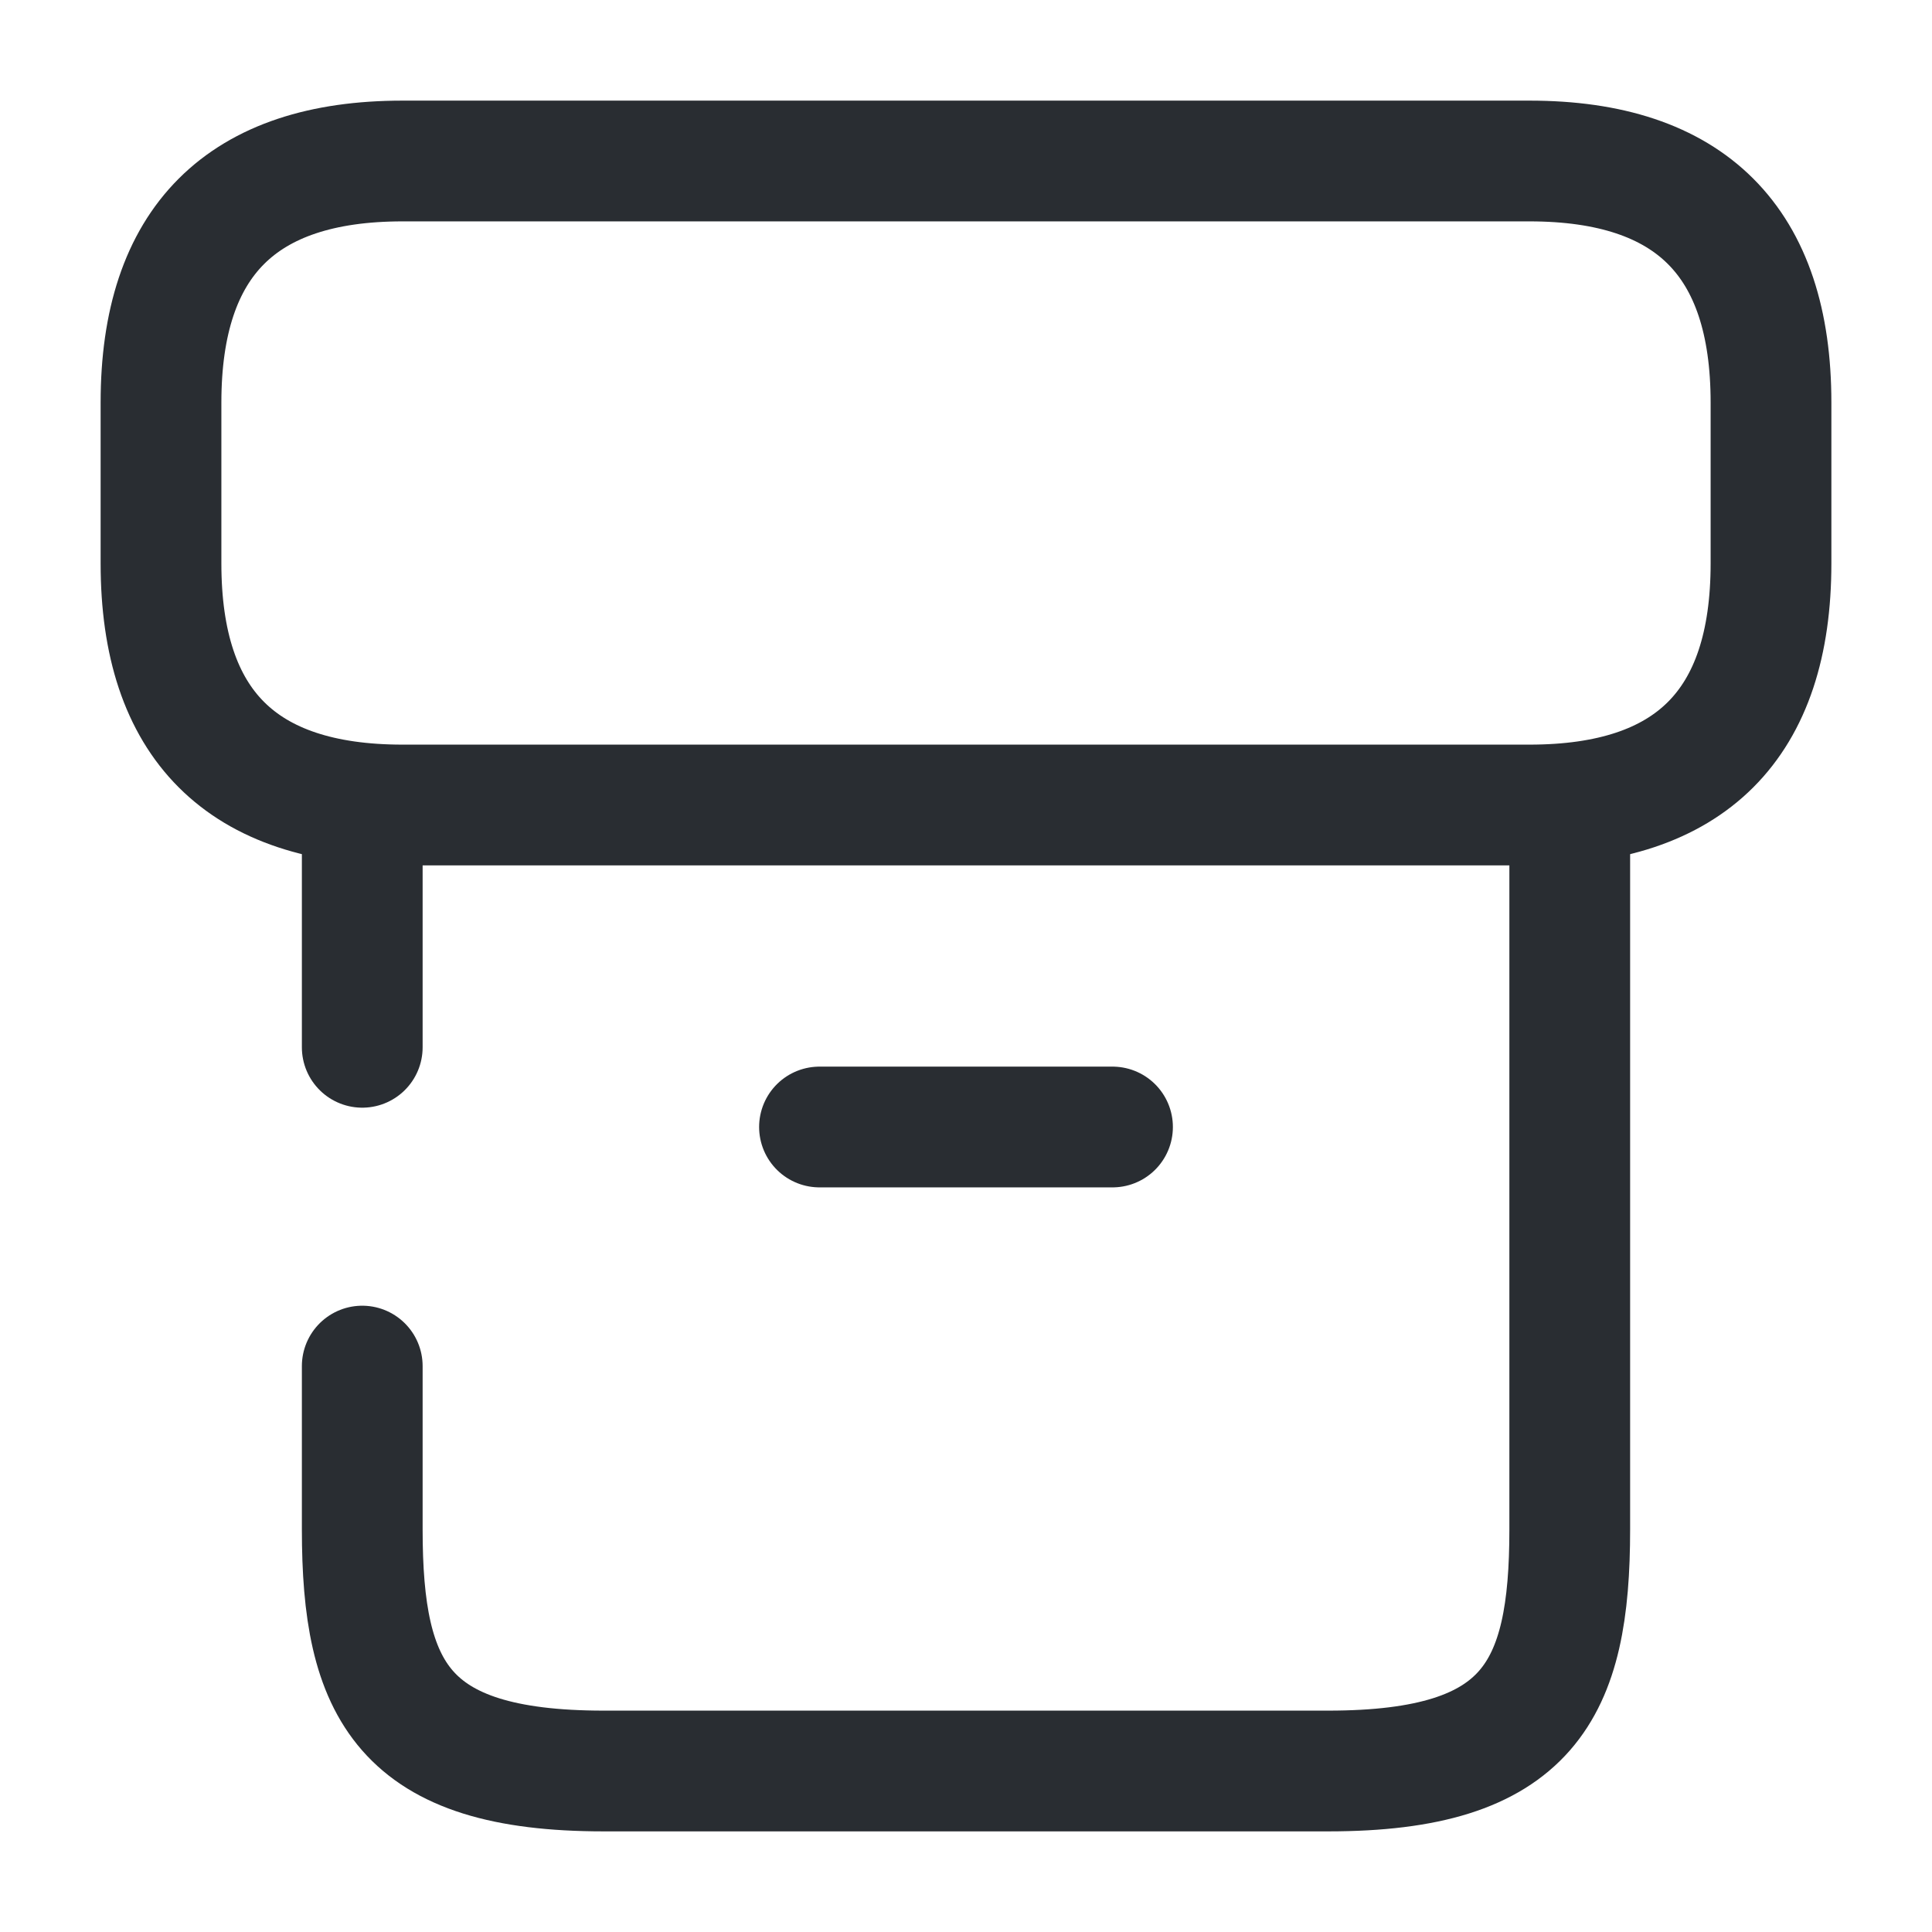 <svg width="24" height="24" viewBox="0 0 24 24" fill="none" xmlns="http://www.w3.org/2000/svg">
<path d="M4.5 13.01V10.22" stroke="#292D32" stroke-width="1.5" stroke-linecap="round" stroke-linejoin="round"/>
<path d="M19.5 10.22V19C19.5 21 19 22 16.5 22H7.5C5 22 4.5 21 4.5 19V16.97" stroke="#292D32" stroke-width="1.5" stroke-linecap="round" stroke-linejoin="round"/>
<path d="M5 2H19C21 2 22 3 22 5V7C22 9 21 10 19 10H5C3 10 2 9 2 7V5C2 3 3 2 5 2Z" stroke="#292D32" stroke-width="1.5" stroke-linecap="round" stroke-linejoin="round"/>
<path d="M10.18 14H13.82" stroke="#292D32" stroke-width="1.5" stroke-linecap="round" stroke-linejoin="round"/>
</svg>
